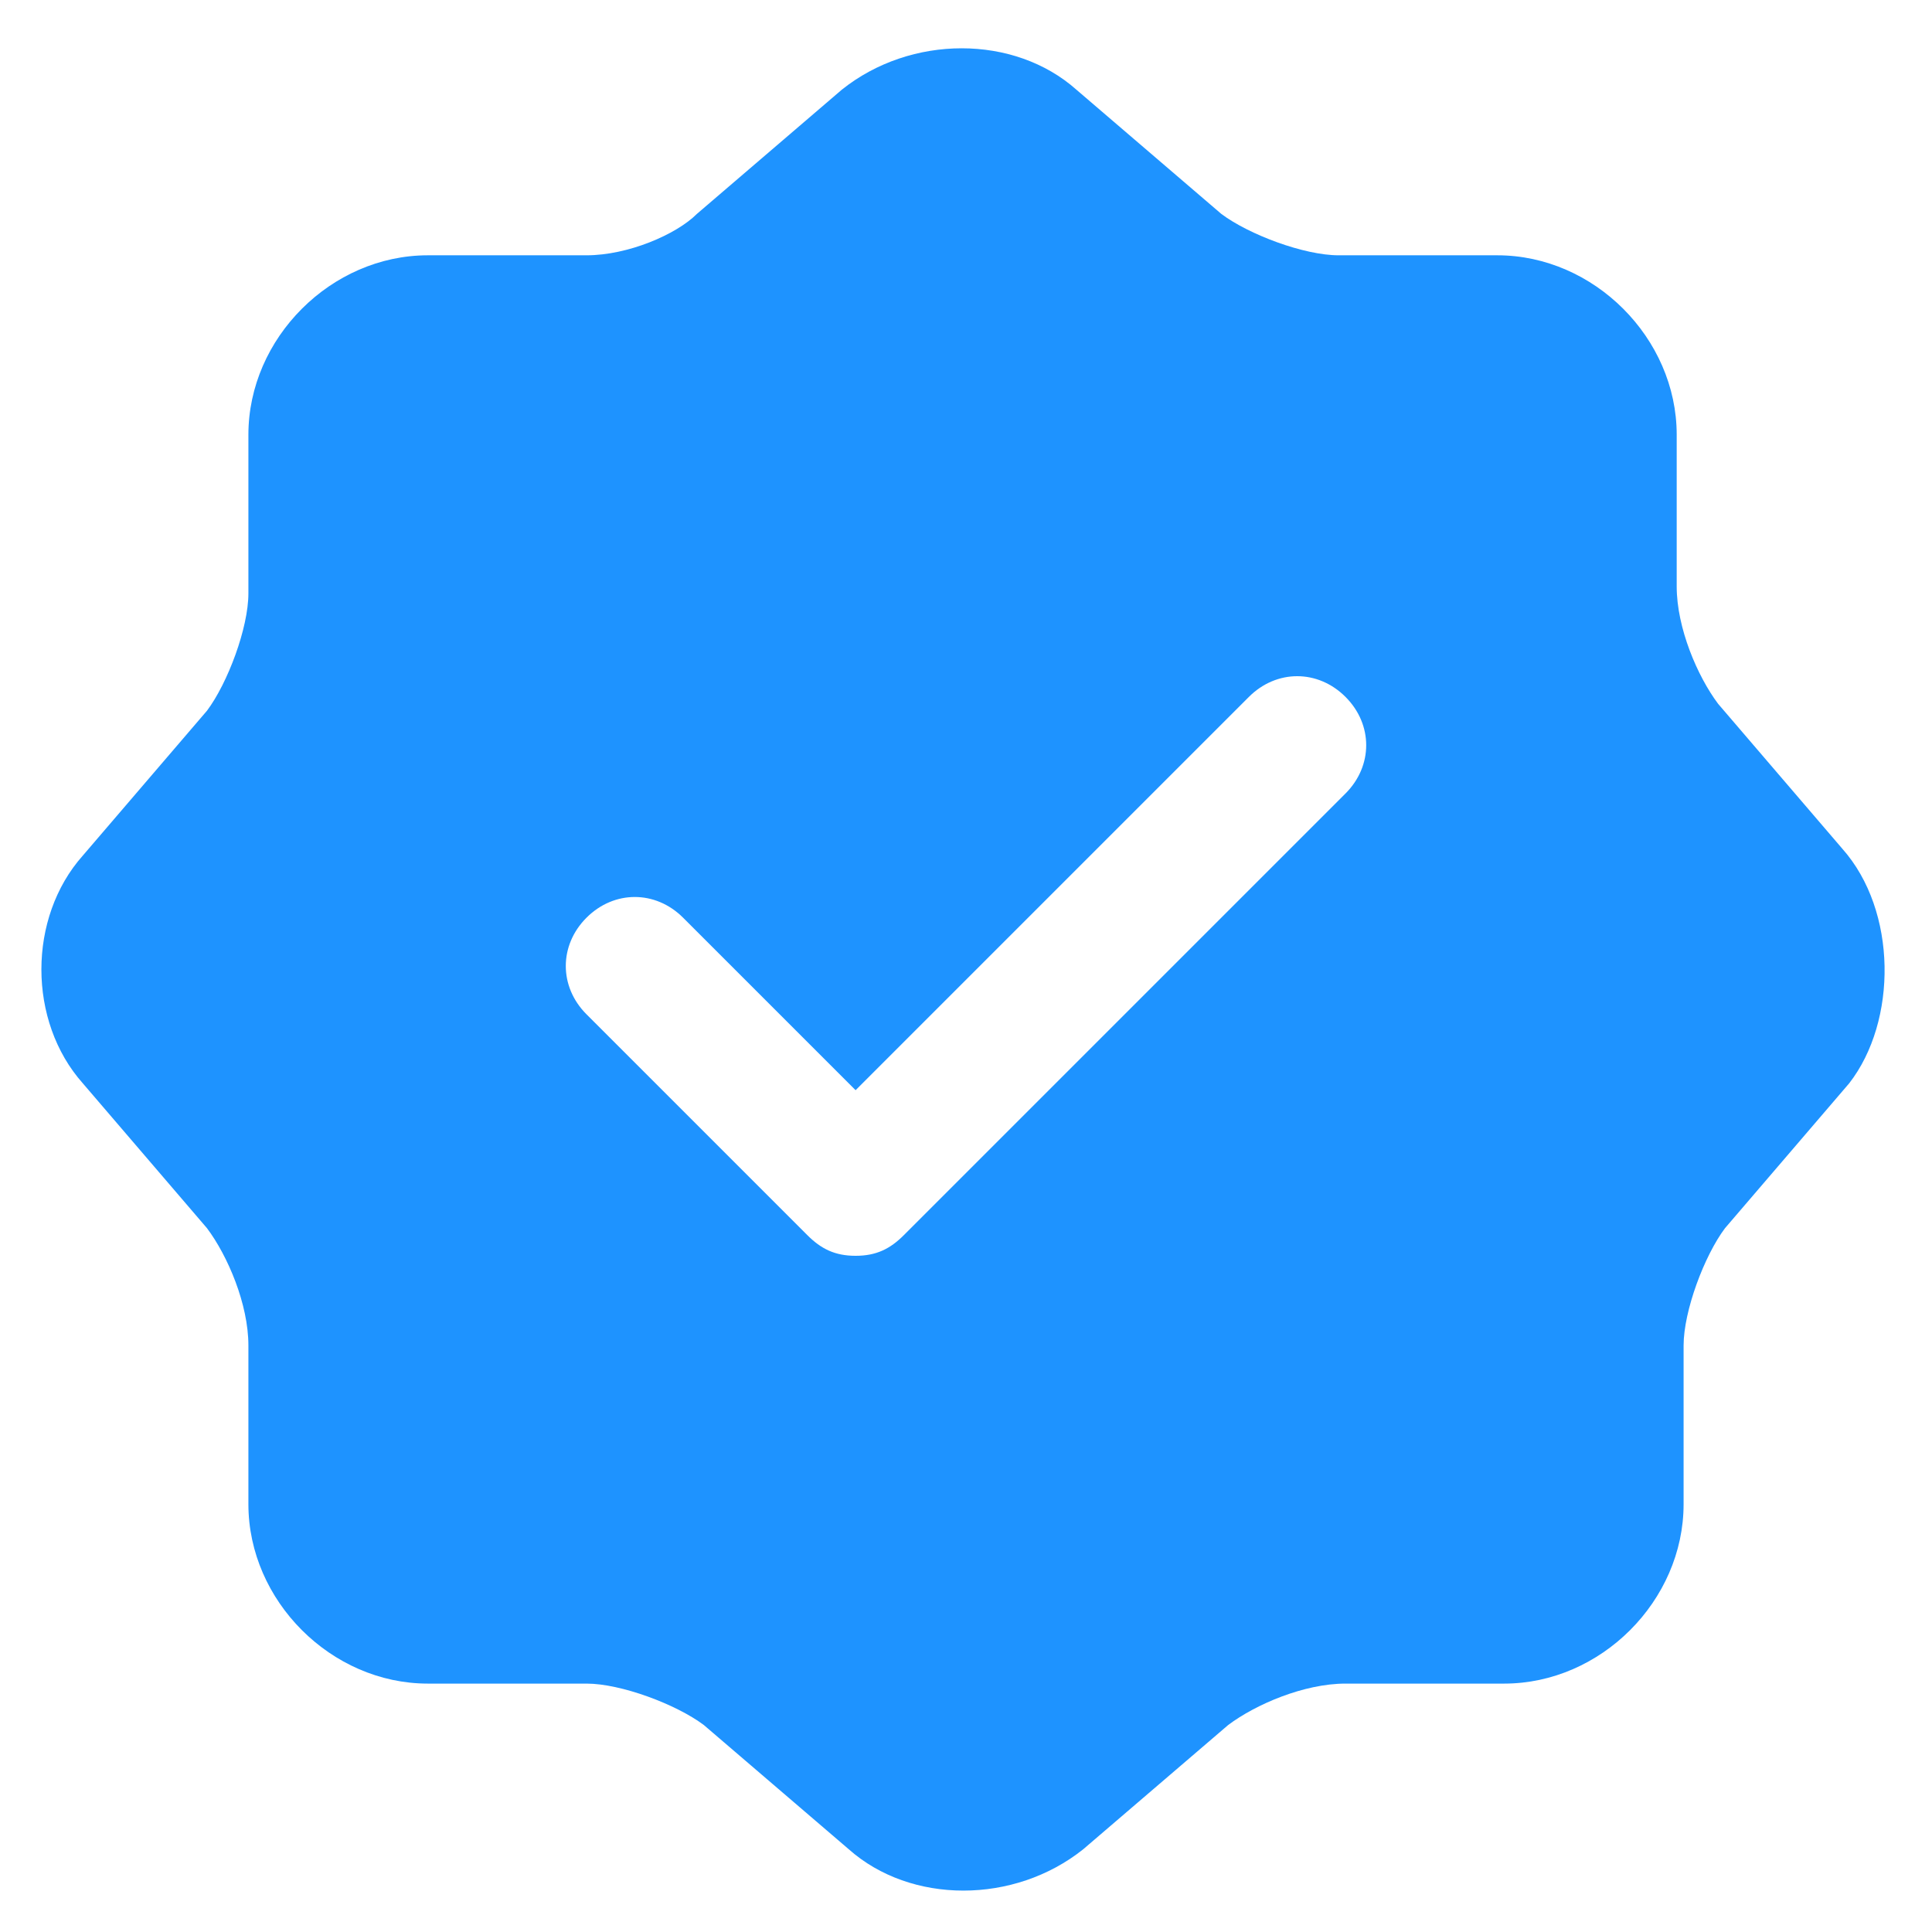 <?xml version="1.0" encoding="utf-8"?>
<!-- Generator: Adobe Illustrator 26.0.3, SVG Export Plug-In . SVG Version: 6.00 Build 0)  -->
<svg version="1.1" id="Layer_1" xmlns="http://www.w3.org/2000/svg" xmlns:xlink="http://www.w3.org/1999/xlink" x="0px" y="0px"
	 viewBox="0 0 28 28" style="enable-background:new 0 0 28 28;" xml:space="preserve">
<style type="text/css">
	.st0{fill:#1E93FF;}
</style>
<path class="st0" d="M26.7,12.3l-1.8-2.1c-0.3-0.4-0.6-1.1-0.6-1.7V6.3c0-1.4-1.2-2.6-2.6-2.6h-2.3c-0.5,0-1.3-0.3-1.7-0.6l-2.1-1.8
	c-0.9-0.8-2.4-0.8-3.4,0l-2.1,1.8C9.8,3.4,9.1,3.7,8.5,3.7H6.2c-1.4,0-2.6,1.2-2.6,2.6v2.3c0,0.5-0.3,1.3-0.6,1.7l-1.8,2.1
	c-0.8,0.9-0.8,2.4,0,3.3l1.8,2.1c0.3,0.4,0.6,1.1,0.6,1.7v2.3c0,1.4,1.2,2.6,2.6,2.6h2.3c0.5,0,1.3,0.3,1.7,0.6l2.1,1.8
	c0.9,0.8,2.4,0.8,3.4,0l2.1-1.8c0.4-0.3,1.1-0.6,1.7-0.6h2.3c1.4,0,2.6-1.2,2.6-2.6v-2.3c0-0.5,0.3-1.3,0.6-1.7l1.8-2.1
	C27.5,14.8,27.5,13.2,26.7,12.3z M19.5,11.5l-6.4,6.4c-0.2,0.2-0.4,0.3-0.7,0.3c-0.3,0-0.5-0.1-0.7-0.3l-3.2-3.2
	c-0.4-0.4-0.4-1,0-1.4c0.4-0.4,1-0.4,1.4,0l2.5,2.5l5.7-5.7c0.4-0.4,1-0.4,1.4,0C19.9,10.5,19.9,11.1,19.5,11.5z"/>
</svg>
